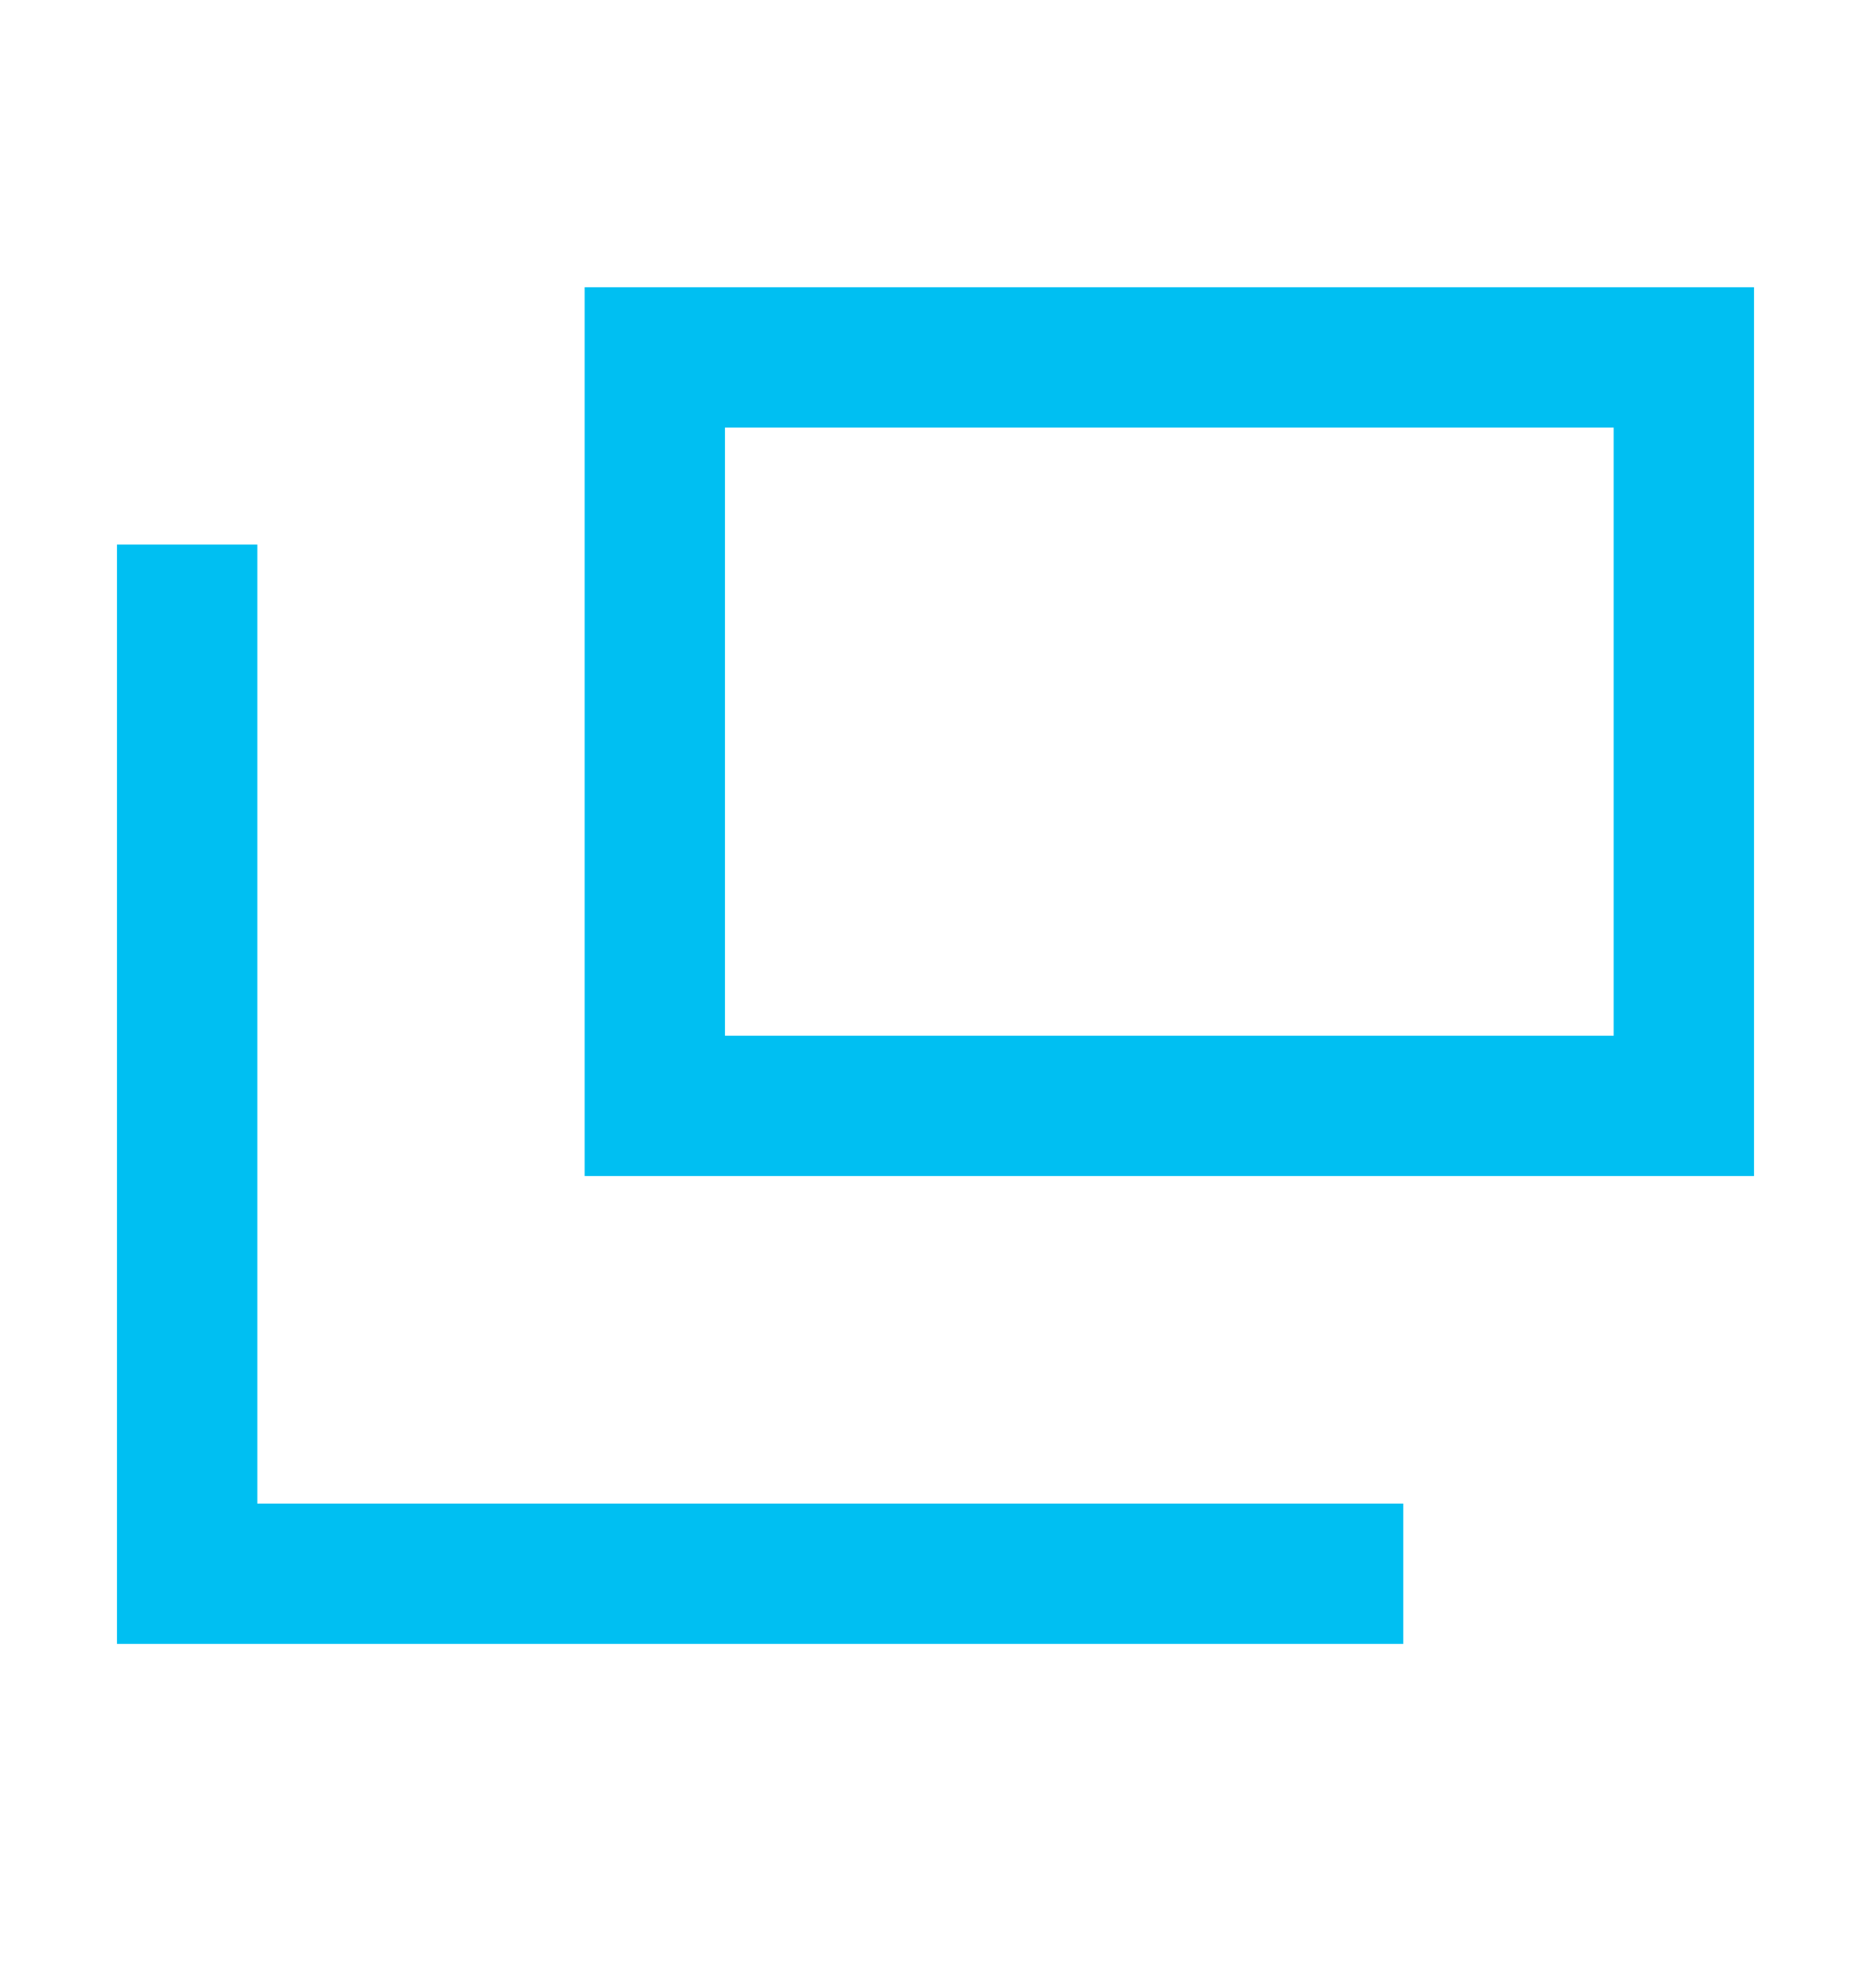 <svg width="16" height="17" viewBox="0 0 16 17" fill="none" xmlns="http://www.w3.org/2000/svg">
<mask id="mask0_10131_9560" style="mask-type:alpha" maskUnits="userSpaceOnUse" x="0" y="0" width="16" height="17">
<rect x="0.75" y="1.406" width="14.5" height="14.5" fill="white" stroke="#07185C" stroke-width="1.5"/>
</mask>
<g mask="url(#mask0_10131_9560)">
<path fill-rule="evenodd" clip-rule="evenodd" d="M2.2 12.856V4.656H1V14.056H12V12.856H2.2Z" fill="#00BFF2"/>
<path fill-rule="evenodd" clip-rule="evenodd" d="M5 2.456H15V10.056H5V2.456ZM6.2 3.656V8.856H13.8V3.656H6.2Z" fill="#00BFF2"/>
</g>
</svg>
